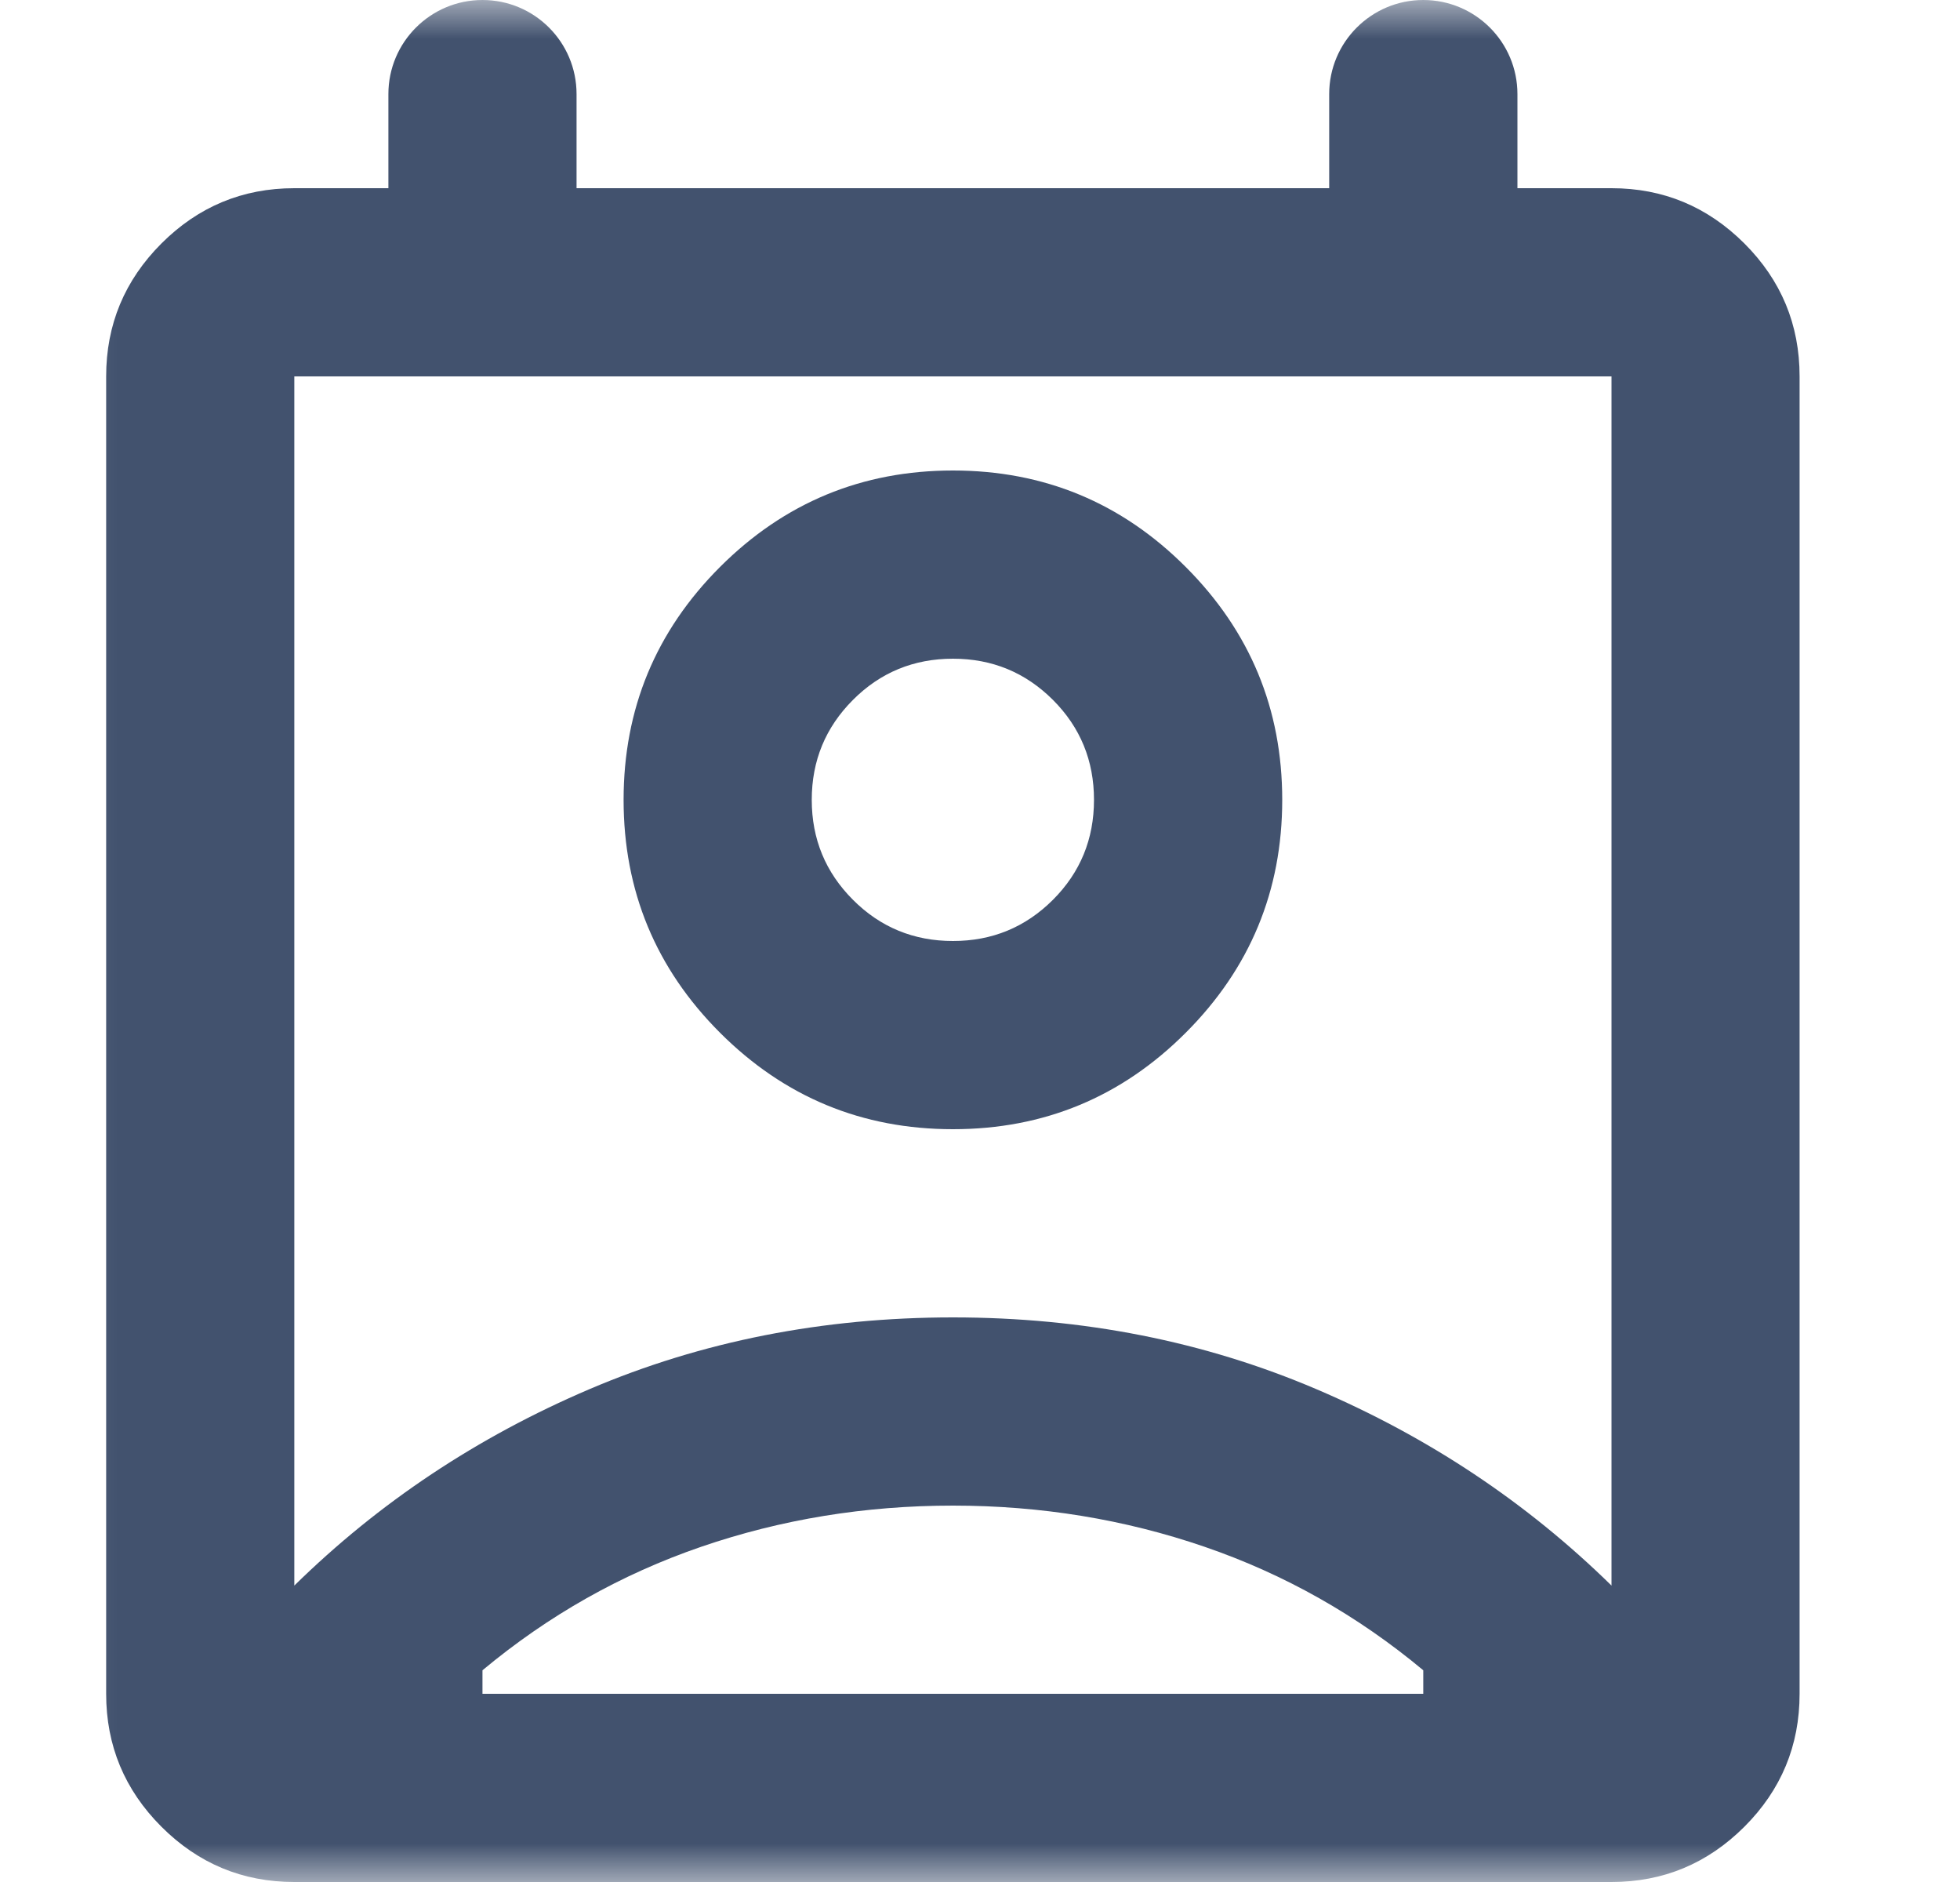 <svg width="25" height="24" viewBox="0 0 25 24" fill="none" xmlns="http://www.w3.org/2000/svg">
<mask id="mask0_57236_1023" style="mask-type:alpha" maskUnits="userSpaceOnUse" x="0" y="0" width="25" height="24">
<rect x="0.154" width="24" height="24" fill="#D9D9D9"/>
</mask>
<g mask="url(#mask0_57236_1023)">
<path d="M12.155 19.2C11.034 19.2 9.964 19.375 8.944 19.725C7.924 20.075 6.994 20.6 6.154 21.3V21.6H18.154V21.3C17.314 20.6 16.384 20.075 15.364 19.725C14.345 19.375 13.274 19.2 12.155 19.2ZM3.754 20.22C4.834 19.16 6.089 18.325 7.519 17.715C8.949 17.105 10.495 16.8 12.155 16.8C13.815 16.8 15.36 17.105 16.79 17.715C18.22 18.325 19.474 19.16 20.555 20.22V4.8H3.754V20.22ZM12.155 14.4C10.995 14.4 10.005 13.99 9.184 13.17C8.364 12.35 7.954 11.36 7.954 10.2C7.954 9.04 8.364 8.05 9.184 7.23C10.005 6.41 10.995 6 12.155 6C13.315 6 14.305 6.41 15.124 7.23C15.944 8.05 16.355 9.04 16.355 10.2C16.355 11.36 15.944 12.35 15.124 13.17C14.305 13.99 13.315 14.4 12.155 14.4ZM12.155 12C12.655 12 13.079 11.825 13.43 11.475C13.78 11.125 13.954 10.7 13.954 10.2C13.954 9.7 13.78 9.275 13.43 8.925C13.079 8.575 12.655 8.4 12.155 8.4C11.655 8.4 11.229 8.575 10.88 8.925C10.53 9.275 10.354 9.7 10.354 10.2C10.354 10.7 10.53 11.125 10.88 11.475C11.229 11.825 11.655 12 12.155 12ZM3.754 24C3.094 24 2.529 23.765 2.059 23.295C1.589 22.825 1.354 22.26 1.354 21.6V4.8C1.354 4.14 1.589 3.575 2.059 3.105C2.529 2.635 3.094 2.4 3.754 2.4H4.954V1.2C4.954 0.537 5.492 0 6.154 0C6.817 0 7.354 0.537 7.354 1.2V2.4H16.954V1.2C16.954 0.537 17.492 0 18.154 0C18.817 0 19.355 0.537 19.355 1.2V2.4H20.555C21.215 2.4 21.779 2.635 22.25 3.105C22.72 3.575 22.954 4.14 22.954 4.8V21.6C22.954 22.26 22.72 22.825 22.25 23.295C21.779 23.765 21.215 24 20.555 24H3.754Z" fill="#42526E"/>
</g>
</svg>
